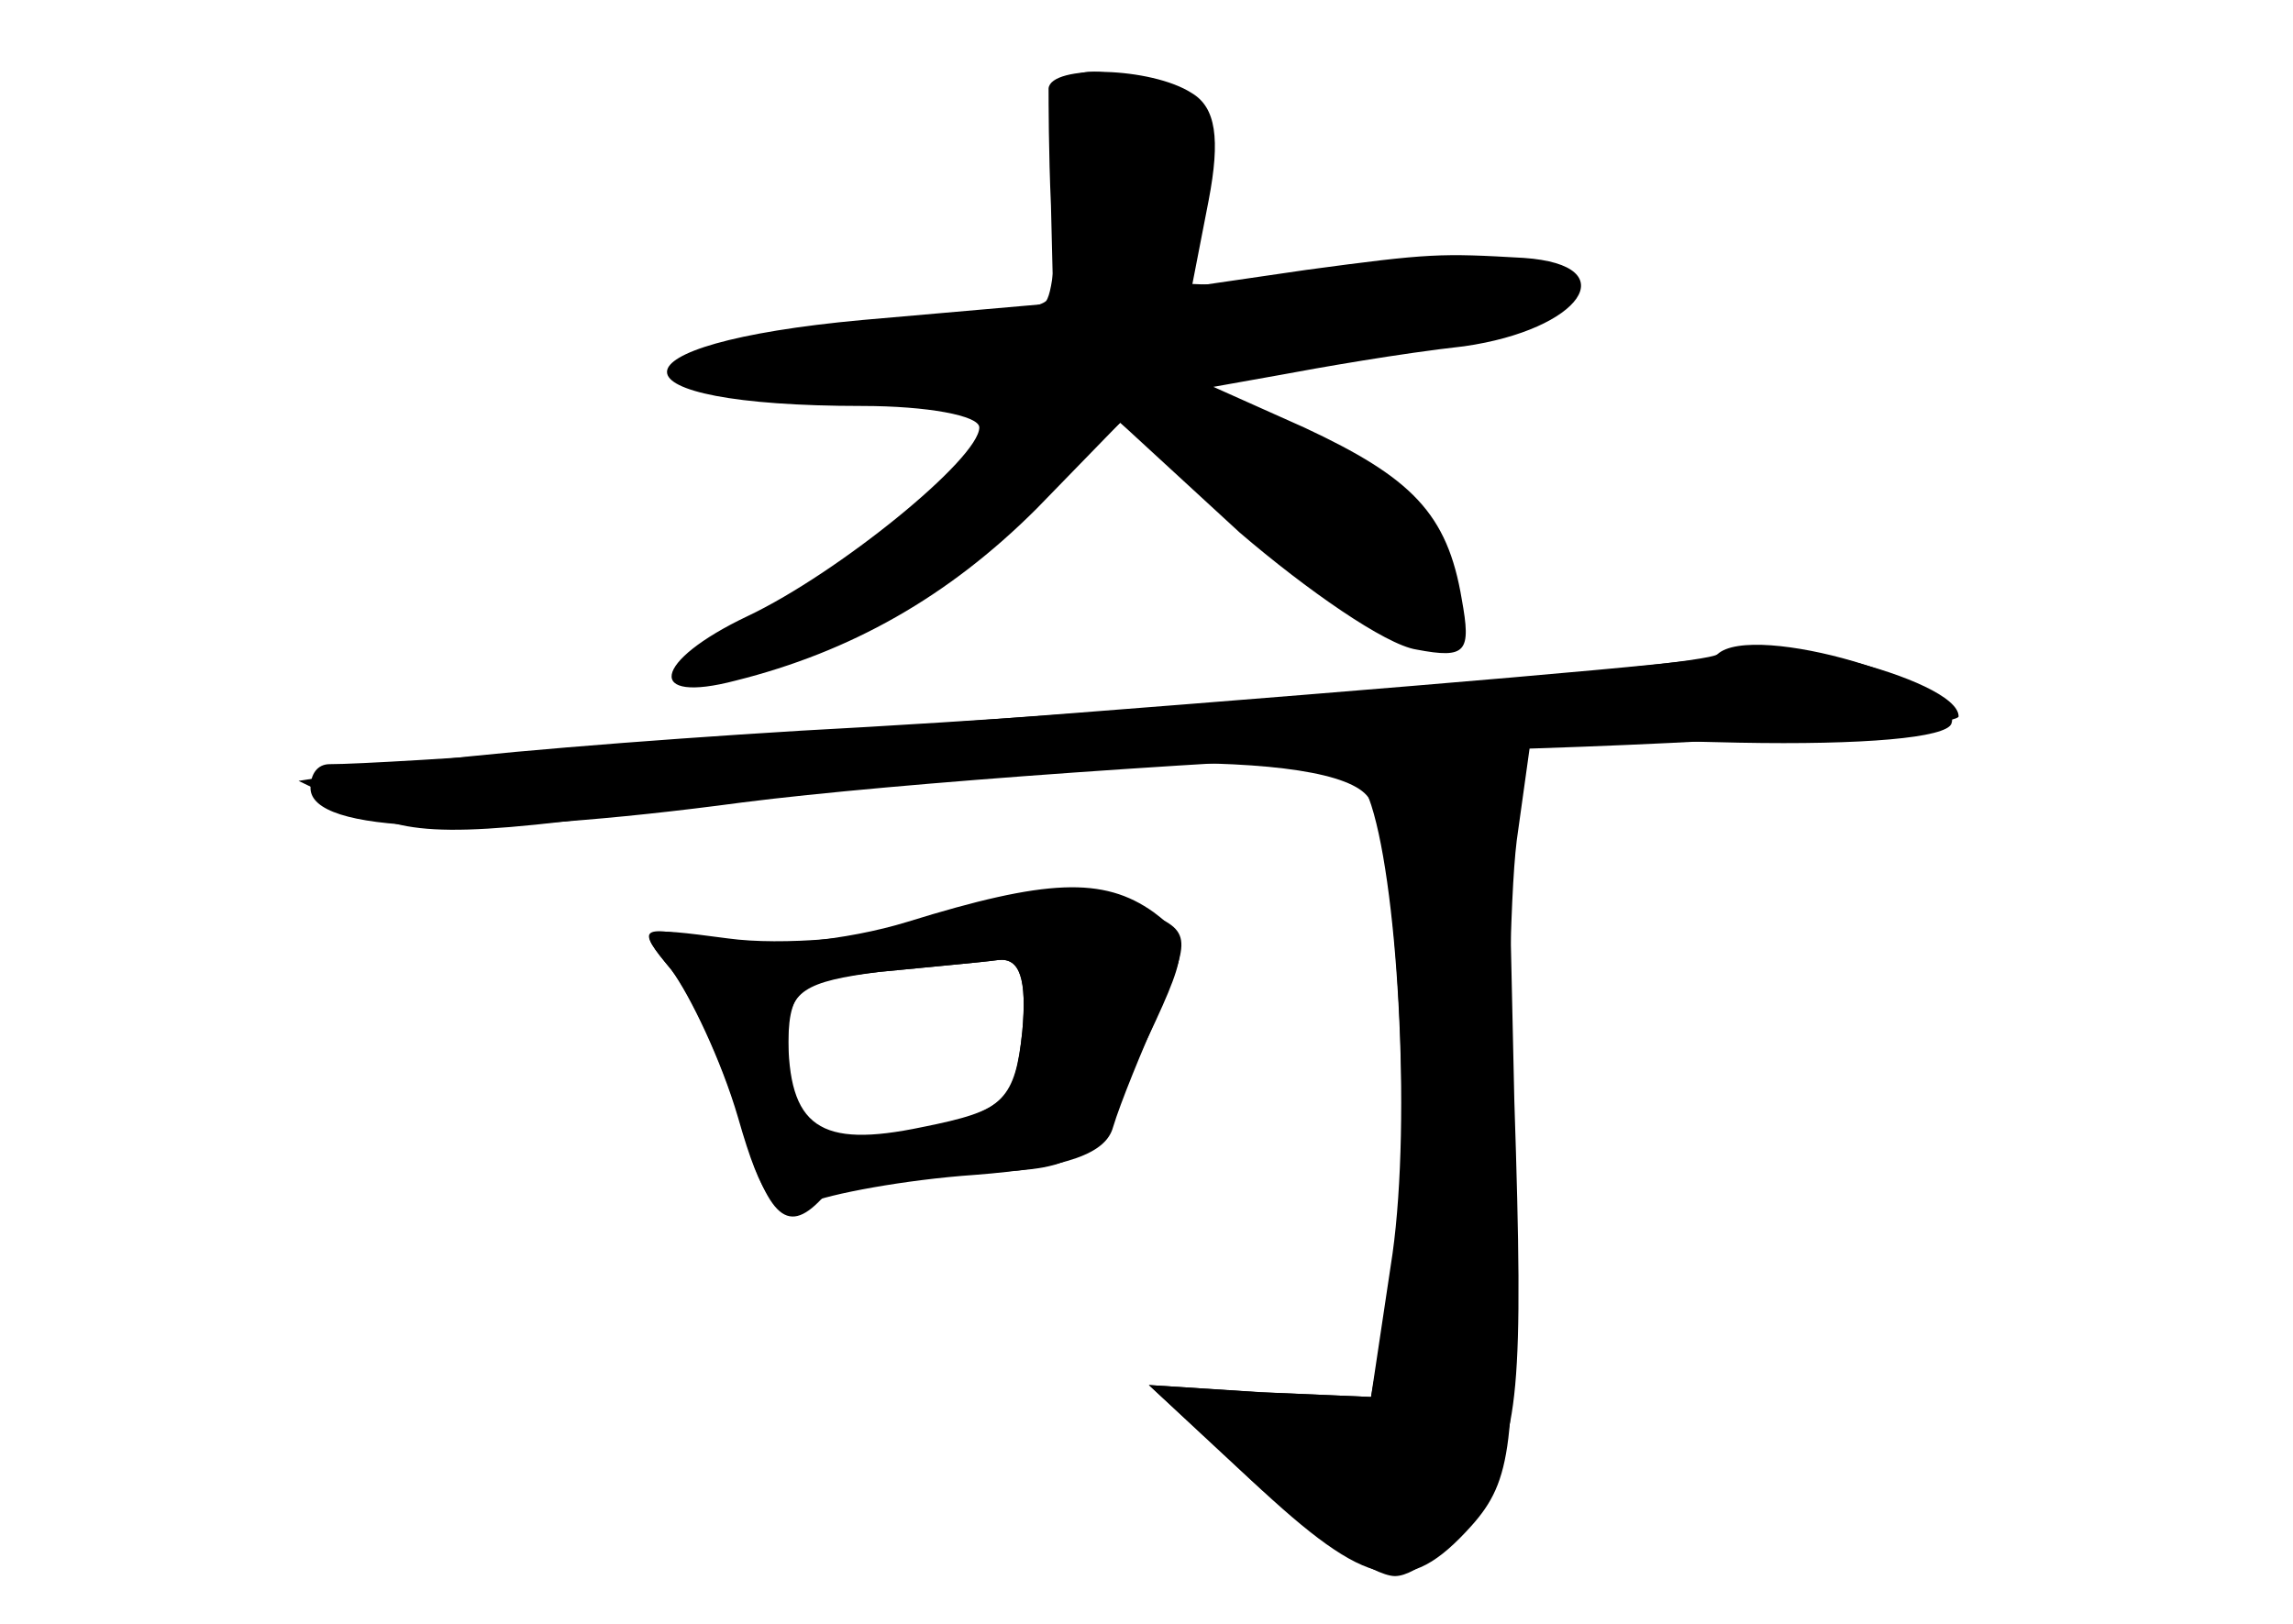 <?xml version="1.0" standalone="no"?>
<!DOCTYPE svg PUBLIC "-//W3C//DTD SVG 20010904//EN"
 "http://www.w3.org/TR/2001/REC-SVG-20010904/DTD/svg10.dtd">
<svg version="1.0" xmlns="http://www.w3.org/2000/svg"
 width="96pt" height="68pt" viewBox="0 0 96 68"
 preserveAspectRatio="xMidYMid meet">
<g transform="translate(0,68) scale(0.1,-0.1)" fill="#000000" stroke="none">
<g id="part-0" class="char-part">
  <path d="M439 643 c0 -5 0 -27 1 -49 l1 -41 -80 -7 c-109 -10 -109 -36 0 -36
27 0 49 -4 49 -9 0 -13 -59 -61 -97 -79 -40 -19 -43 -37 -5 -27 48 12 89 35
126 72 l35 36 50 -46 c28 -24 61 -47 74 -49 21 -4 23 -1 19 21 -6 36 -21 51
-66 72 l-38 17 28 5 c16 3 50 9 77 12 49 7 68 34 25 37 -35 2 -39 2 -91 -5
l-48 -7 7 36 c5 26 3 39 -7 45 -17 11 -59 12 -60 2z"/>
  <path d="M719 406 c-5 -5 -235 -24 -384 -32 -66 -4 -140 -10 -165 -14 l-45 -7
27 -13 c23 -11 46 -10 145 4 156 22 269 22 277 0 12 -30 17 -149 9 -199 l-9
-50 -47 2 -46 3 43 -40 c49 -46 65 -49 92 -19 17 19 19 35 16 133 -1 61 0 130
3 154 l6 43 87 -2 c52 -1 87 2 89 8 6 17 -83 43 -98 29z"/>
  <path d="M390 294 c-25 -7 -63 -10 -85 -7 -38 5 -39 5 -24 -13 8 -11 21 -38
28 -62 10 -35 16 -42 29 -36 9 4 41 10 70 12 39 3 55 9 58 20 3 10 12 32 20
50 13 31 13 33 -12 42 -29 11 -24 12 -84 -6z m38 -46 c-3 -28 -8 -33 -38 -40
-48 -10 -60 -4 -60 31 0 27 3 30 38 34 20 2 43 4 50 5 9 1 12 -8 10 -30z"/>
</g>
<g id="part-1" class="char-part">
  <path d="M442 605 c1 -24 -1 -47 -4 -51 -4 -4 -39 -9 -78 -12 -88 -6 -92 -22
-5 -22 36 0 65 -3 65 -7 -1 -17 -38 -55 -80 -83 -25 -17 -38 -30 -30 -30 24 0
92 39 127 73 l32 30 36 -29 c20 -16 48 -38 61 -48 17 -15 27 -17 35 -9 22 22
-2 55 -59 81 l-57 26 80 8 c86 9 90 11 80 28 -4 7 -31 8 -81 4 -41 -4 -74 -4
-74 -1 0 3 5 18 11 34 8 23 7 30 -7 40 -10 7 -26 13 -36 13 -14 0 -17 -8 -16
-45z"/>
</g>
<g id="part-2" class="char-part">
  <path d="M718 405 c-3 -4 -533 -45 -580 -45 -5 0 -8 -4 -8 -10 0 -19 69 -21
181 -6 63 8 203 18 312 22 108 3 197 10 197 14 0 16 -89 38 -102 25z"/>
</g>
<g id="part-3" class="char-part">
  <path d="M573 346 c12 -32 18 -134 10 -191 l-9 -60 -46 2 -47 3 43 -40 c24
-22 51 -40 60 -40 9 0 25 14 35 31 17 28 19 47 15 168 l-3 136 -32 3 c-25 3
-30 0 -26 -12z"/>
</g>
<g id="part-4" class="char-part">
  <path d="M380 294 c-26 -8 -59 -11 -80 -8 -33 7 -34 6 -19 -12 8 -10 21 -38
28 -61 12 -42 20 -51 35 -35 9 8 13 9 69 11 40 2 43 4 64 49 21 44 22 48 6 60
-21 15 -45 14 -103 -4z m48 -46 c-3 -29 -7 -33 -42 -40 -43 -9 -56 0 -56 39 0
18 7 22 38 26 20 2 43 4 50 5 9 1 12 -8 10 -30z"/>
</g>
</g>
</svg>